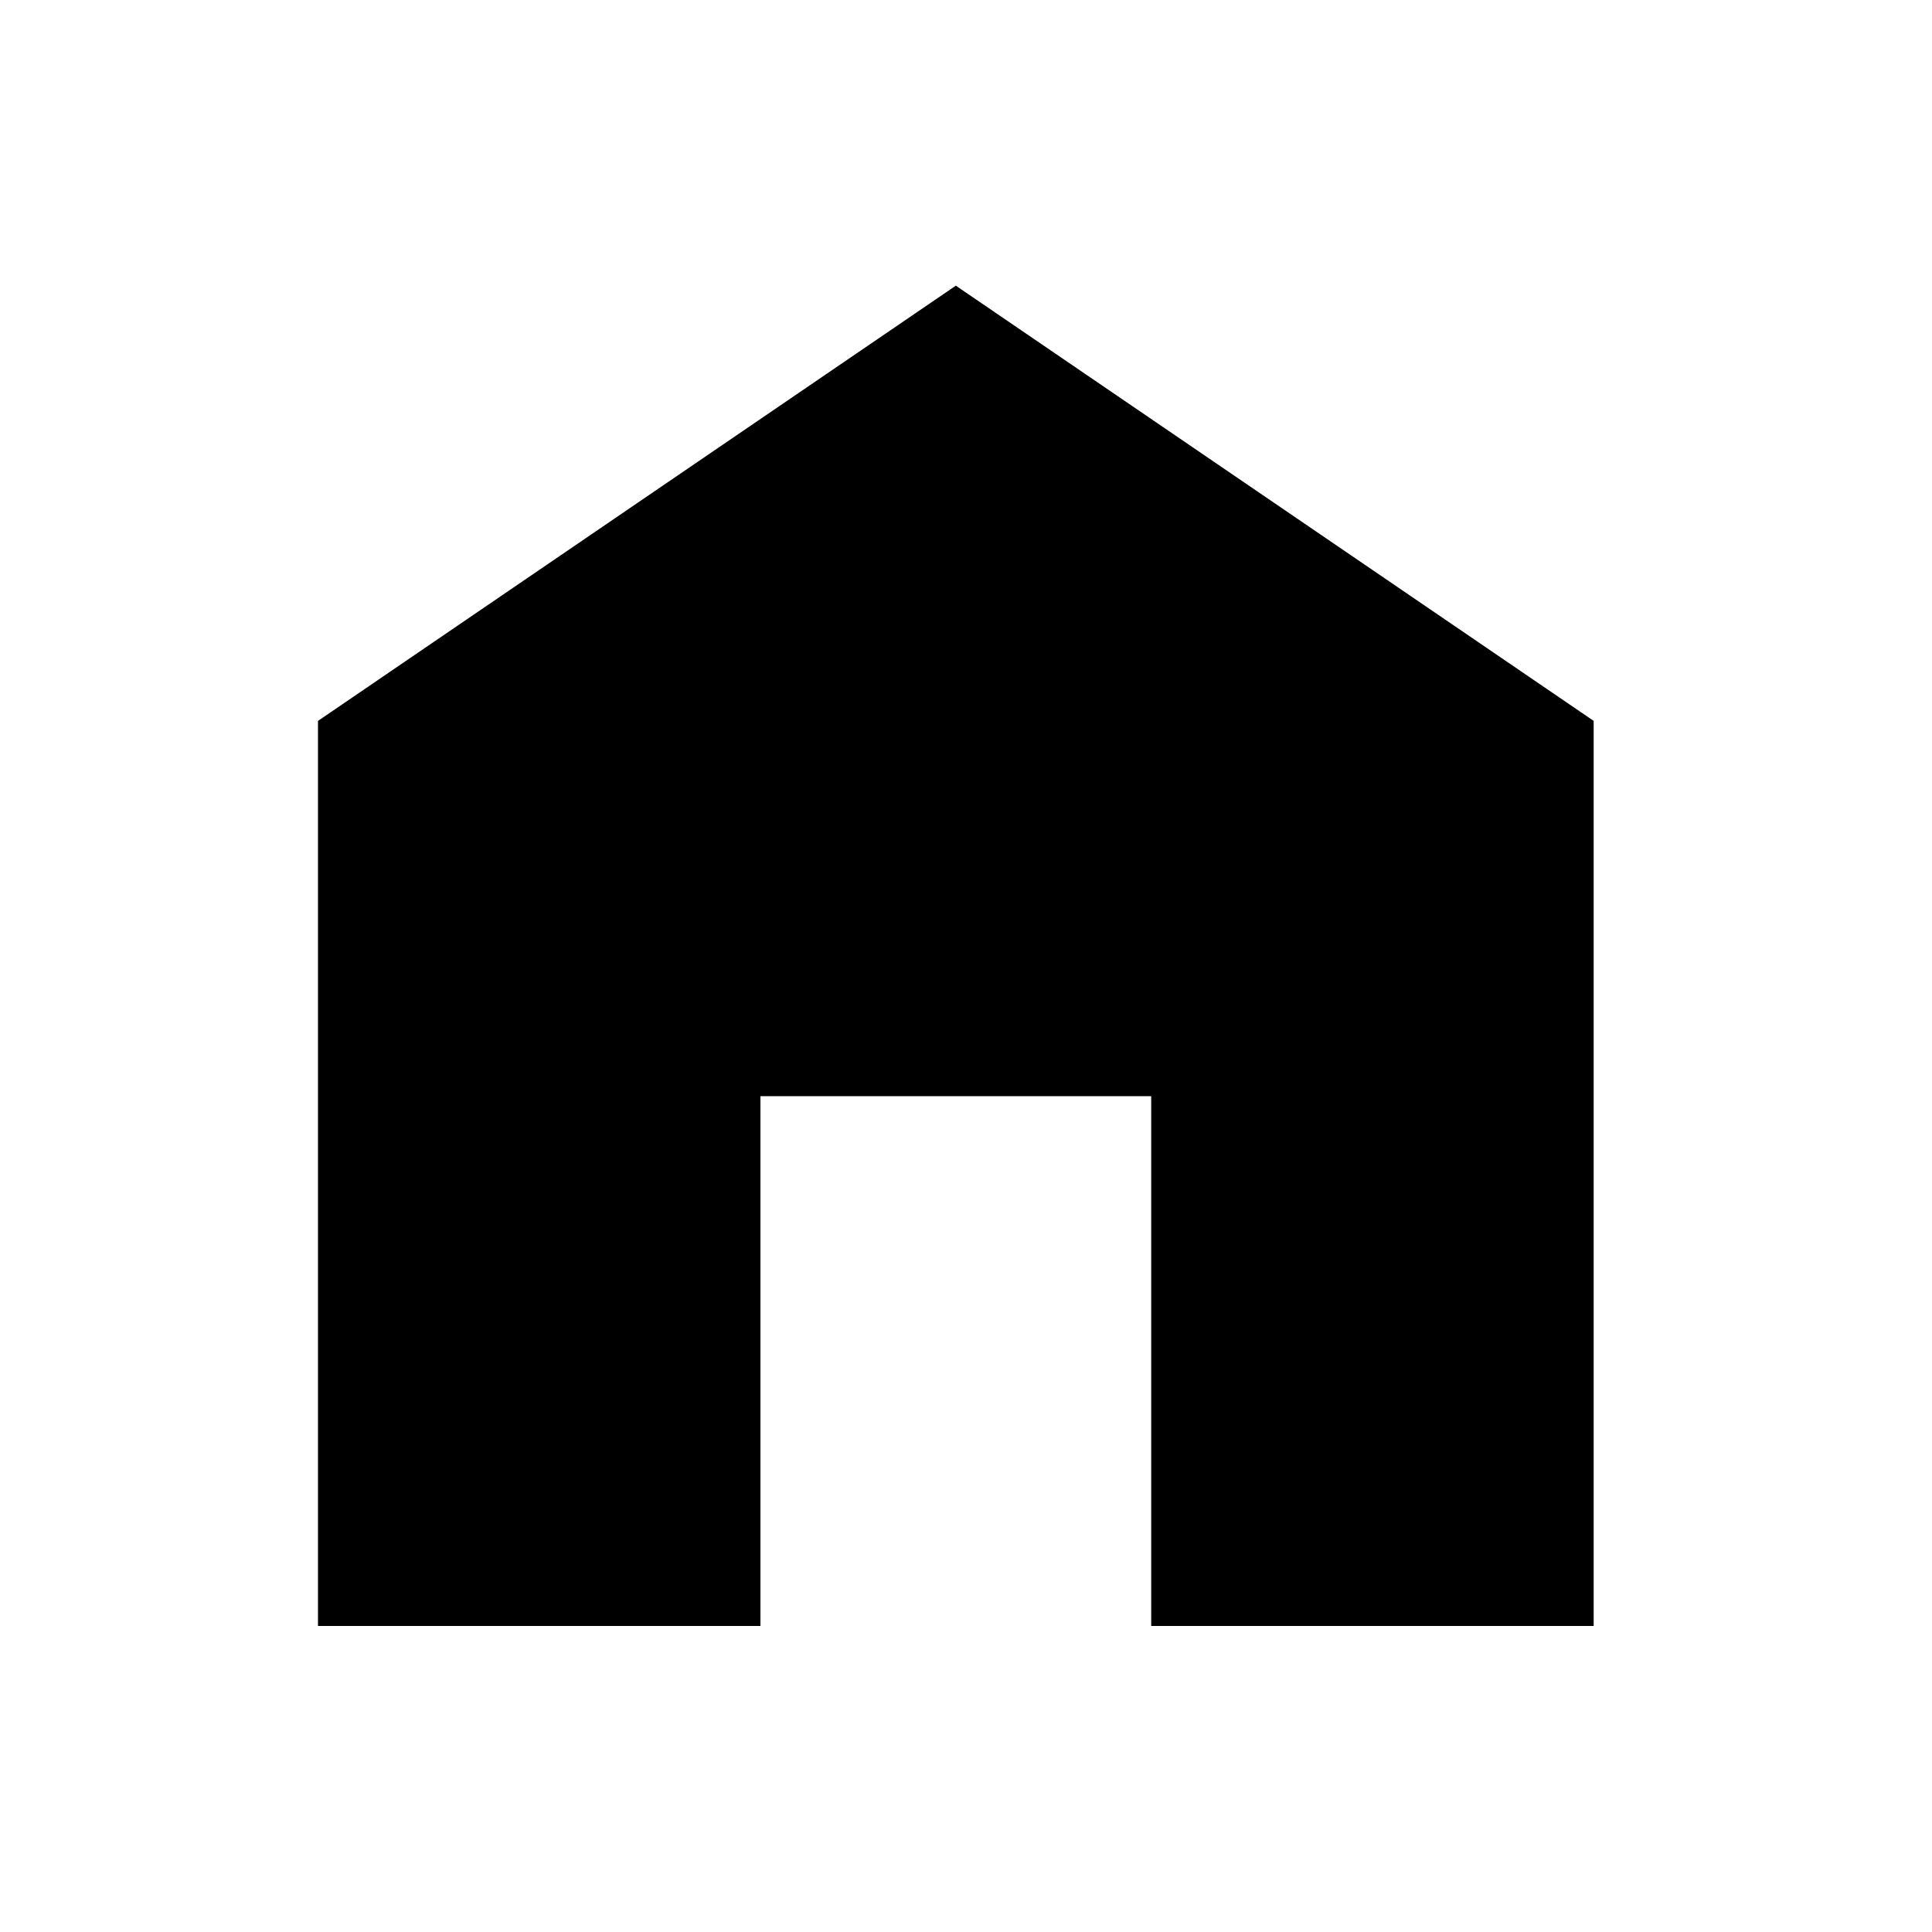 <svg xmlns="http://www.w3.org/2000/svg" xmlns:xlink="http://www.w3.org/1999/xlink" version="1.1" x="0px" y="0px" viewBox="3 3 95 95" height="36px" width="36px" enable-background="new 0 0 100 100" xml:space="preserve"><polygon points="50,17.047 18.636,38.448 18.636,82.953 40.392,82.953 40.392,56.901 59.607,56.901 59.607,82.953 81.363,82.953   81.363,38.447 "/></svg>